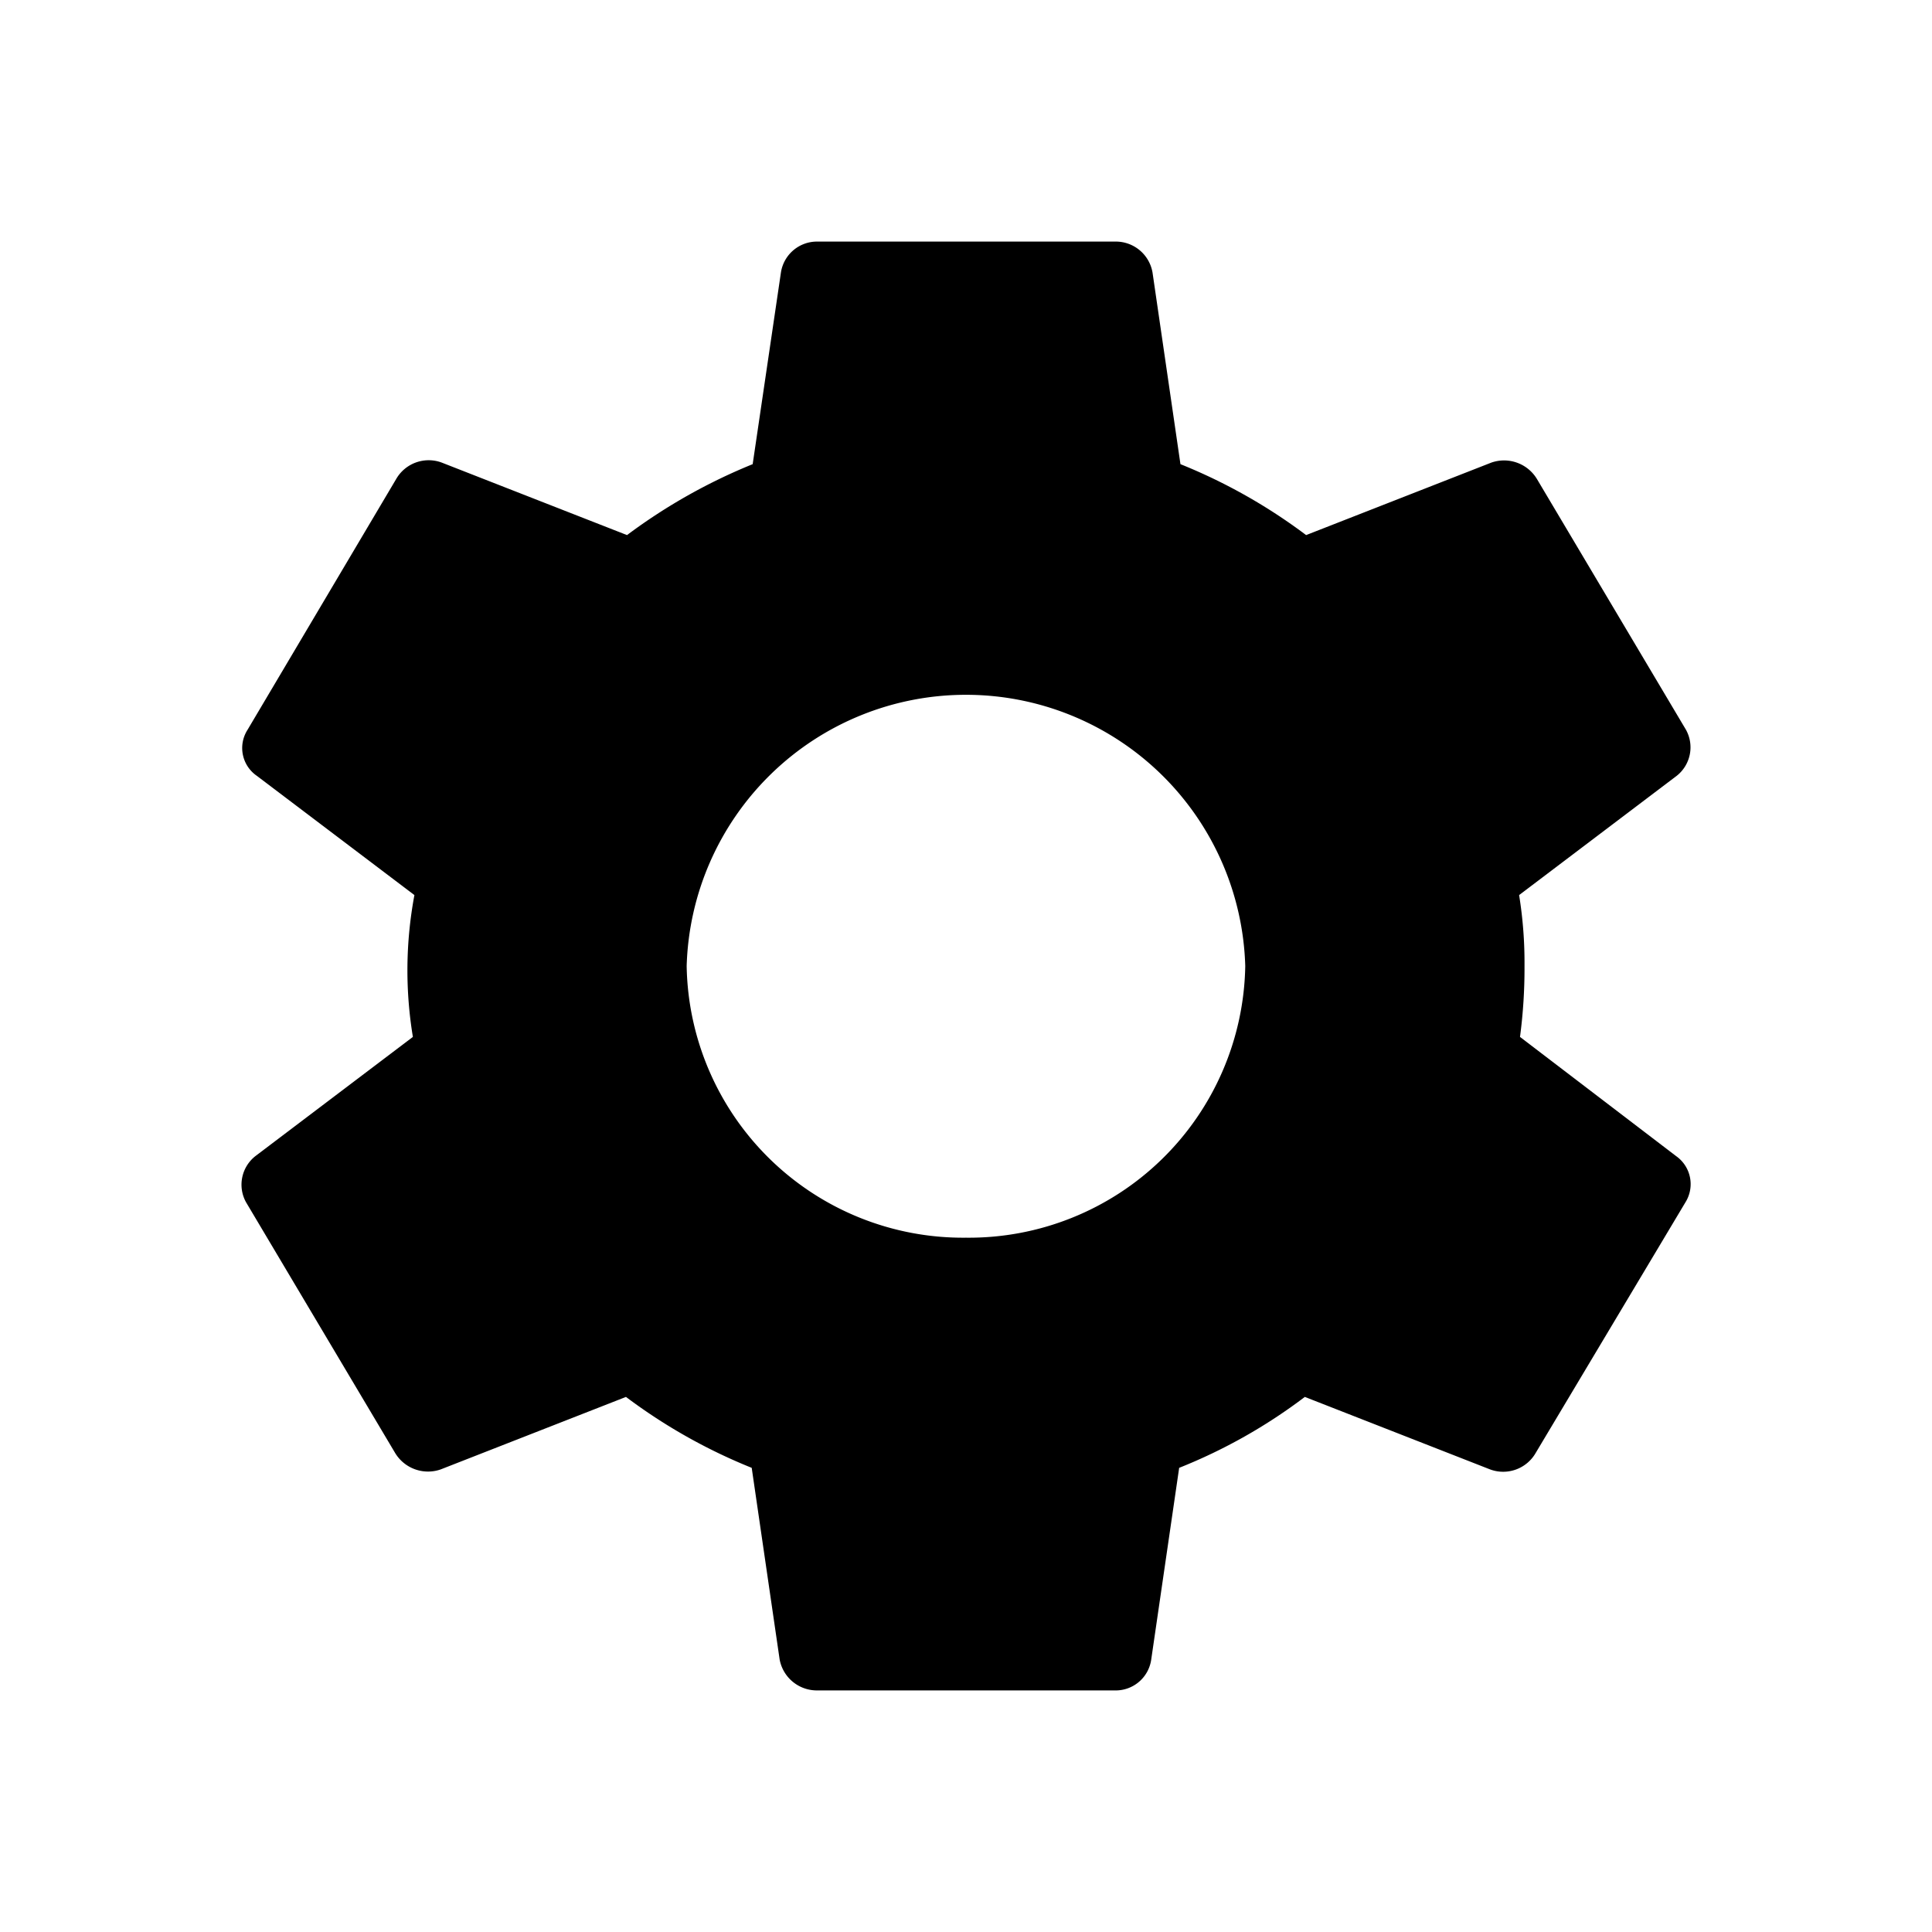 <svg id="settings_black_24dp" xmlns="http://www.w3.org/2000/svg" width="24" height="24" viewBox="0 0 24 24">
  <path id="Path_3530" data-name="Path 3530" d="M0,0H24V24H0Z" fill="none" />
  <path id="Path_3531" data-name="Path 3531"
    d="M18.544,12.281A6.453,6.453,0,0,0,18.6,11.4a5.27,5.27,0,0,0-.067-.881L20.49,9.038a.451.451,0,0,0,.116-.572L18.756,5.353a.477.477,0,0,0-.569-.206l-2.3.9a6.857,6.857,0,0,0-1.561-.881l-.347-2.381a.463.463,0,0,0-.463-.384h-3.7a.453.453,0,0,0-.453.384L9.012,5.166a7.008,7.008,0,0,0-1.561.881l-2.3-.9a.466.466,0,0,0-.569.206L2.737,8.466a.419.419,0,0,0,.116.572l1.957,1.481a5.076,5.076,0,0,0-.019,1.762L2.834,13.762a.451.451,0,0,0-.116.572l1.851,3.113a.477.477,0,0,0,.569.206l2.3-.9A6.857,6.857,0,0,0,9,17.634l.347,2.381a.47.47,0,0,0,.463.384h3.7a.446.446,0,0,0,.453-.384l.347-2.381a6.657,6.657,0,0,0,1.561-.881l2.3.9a.466.466,0,0,0,.569-.206L20.6,14.334a.426.426,0,0,0-.116-.572Zm-6.882,2.494A3.433,3.433,0,0,1,8.192,11.4a3.471,3.471,0,0,1,6.939,0A3.433,3.433,0,0,1,11.662,14.775Z"
    transform="translate(0.338 0.6)" fill="currentColor" />
</svg>